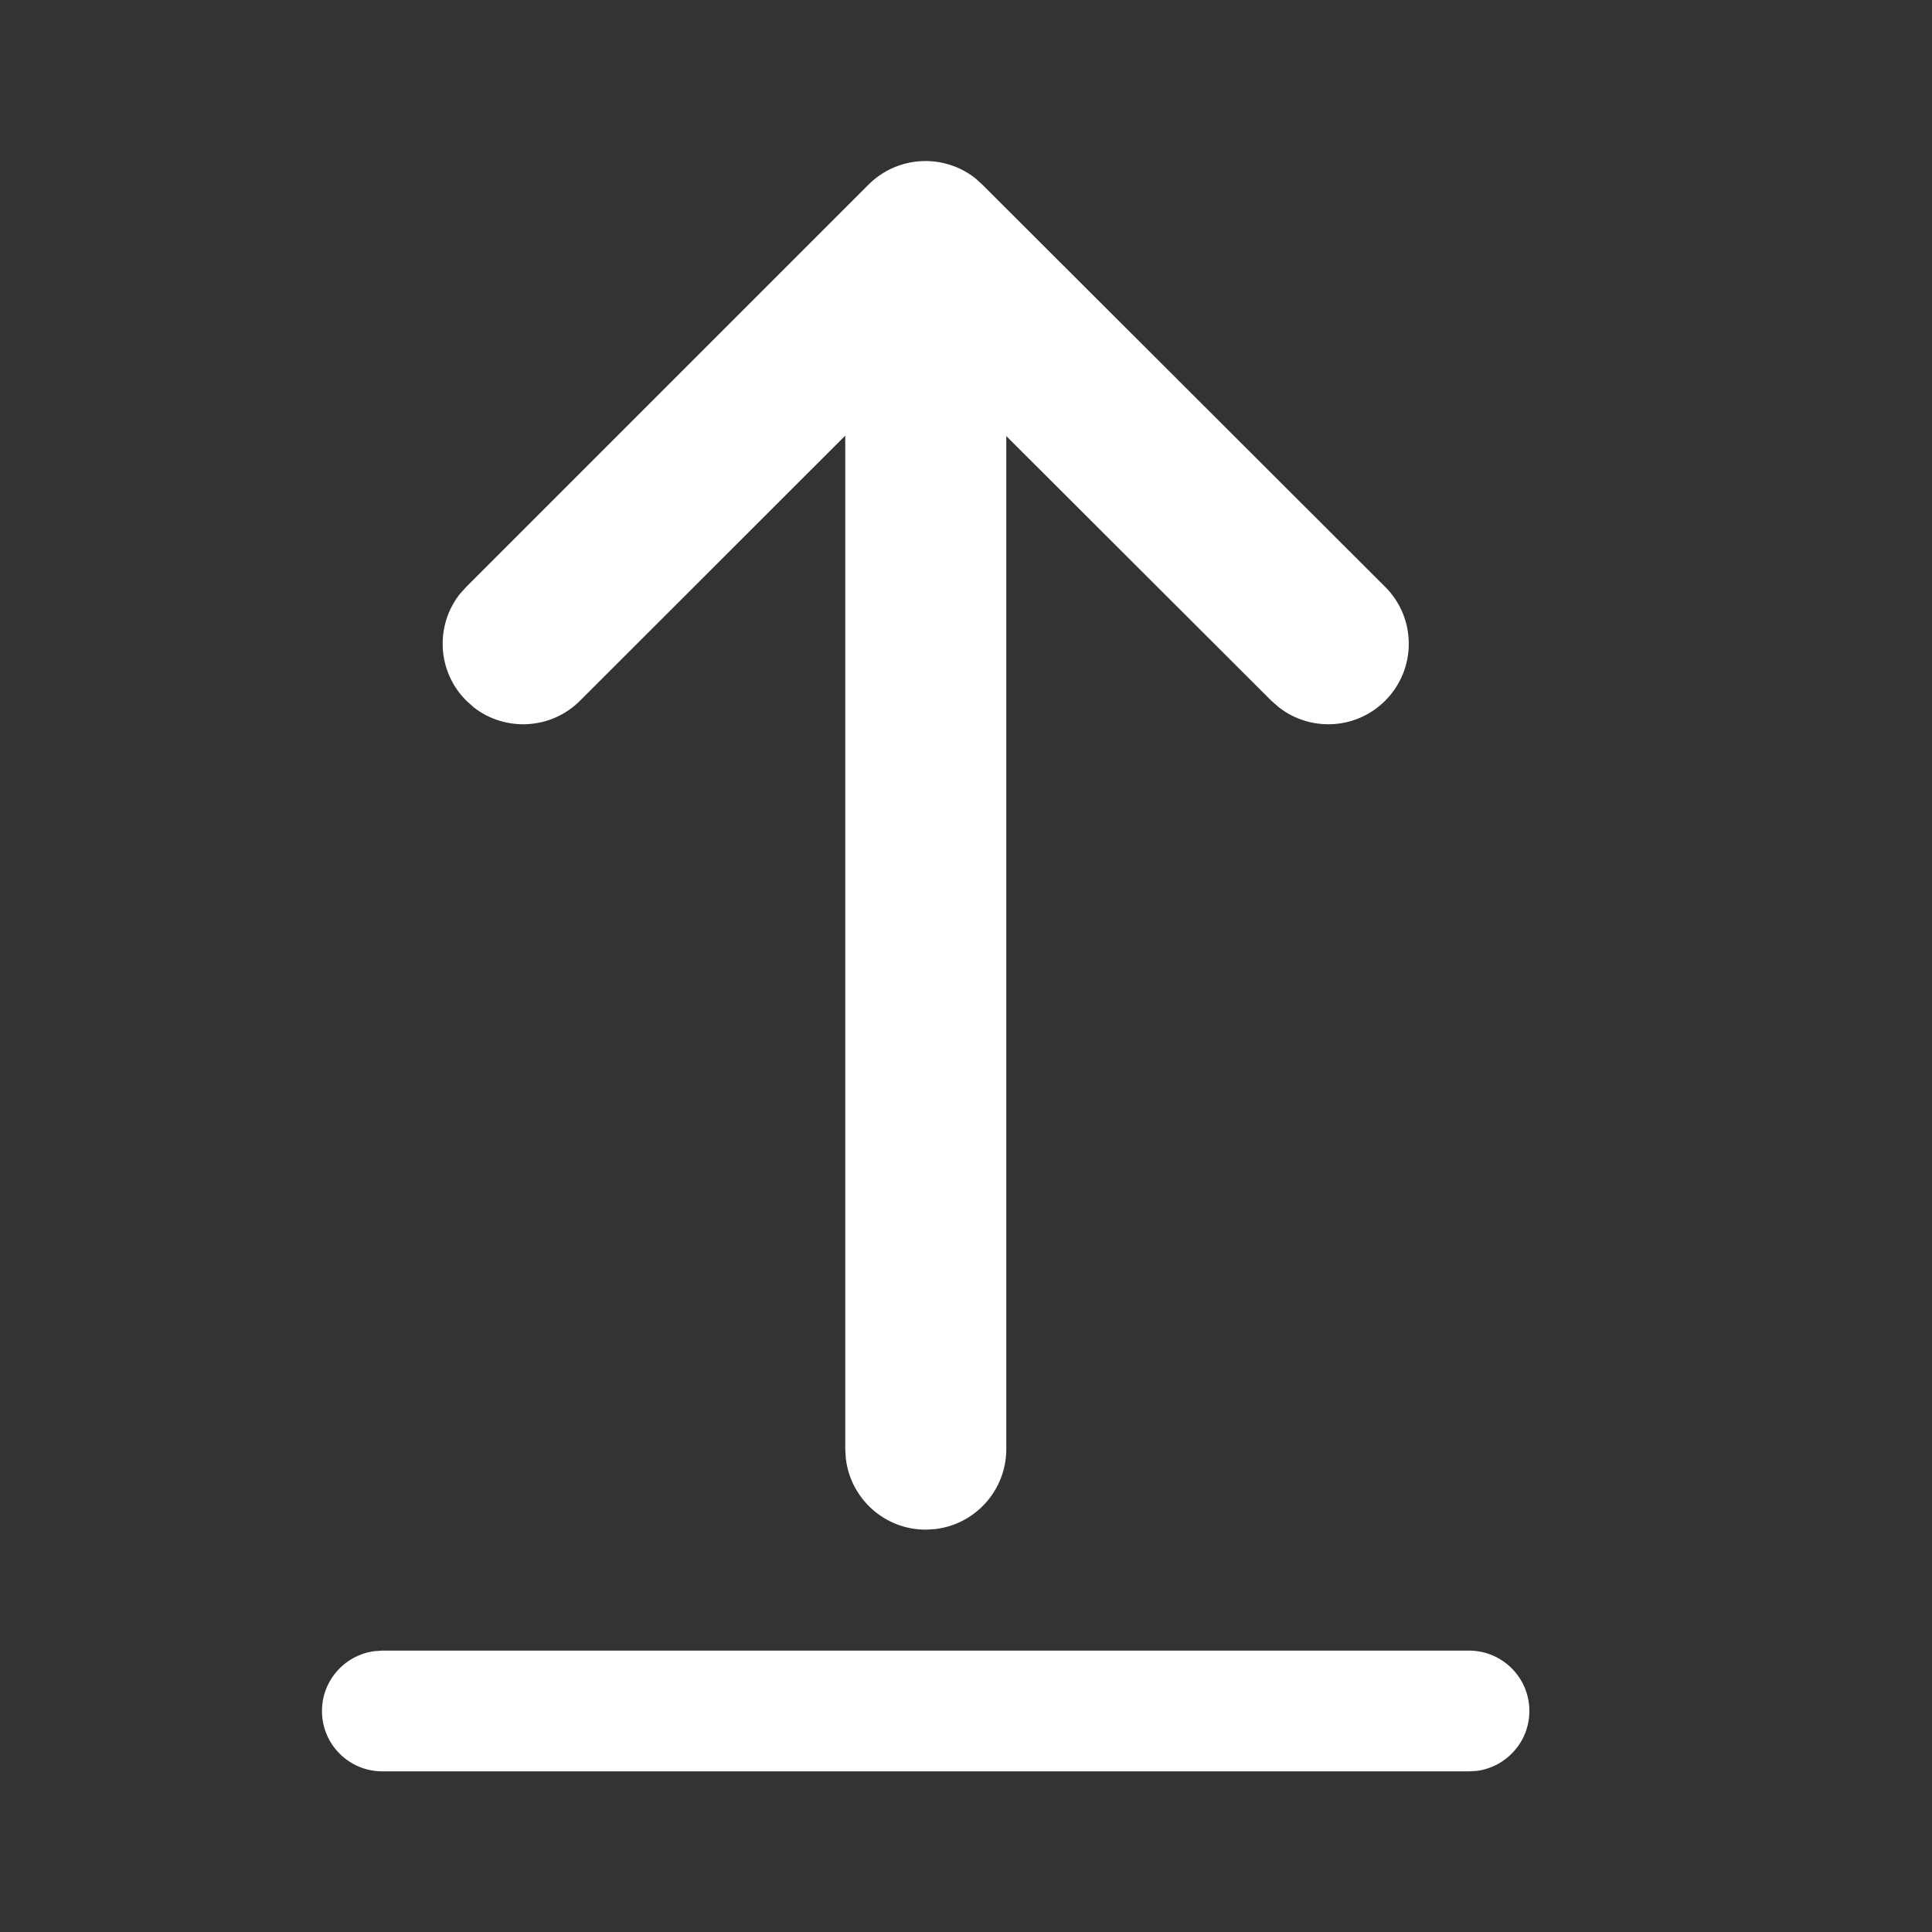 <svg width="20" height="20" viewBox="0 0 20 20" fill="none" xmlns="http://www.w3.org/2000/svg">
<rect x="0" y="0" width="20" height="20" fill="#333333" stroke="none"/>
<path d="M3.958 17.087H15.207C15.552 17.087 15.832 17.367 15.832 17.712C15.832 18.029 15.596 18.29 15.291 18.332L15.207 18.337H3.958C3.613 18.337 3.333 18.058 3.333 17.712C3.333 17.396 3.569 17.134 3.874 17.093L3.958 17.087Z" fill="white"/>
<path d="M9.584 15.835L9.681 15.829C10.095 15.781 10.417 15.428 10.417 15.001V4.514L13.161 7.254L13.24 7.323C13.567 7.577 14.04 7.554 14.34 7.253C14.665 6.927 14.665 6.4 14.339 6.075L10.169 1.911L10.091 1.841C9.764 1.588 9.292 1.611 8.991 1.911L4.827 6.075L4.757 6.153C4.503 6.48 4.526 6.953 4.827 7.253L4.905 7.323C5.232 7.577 5.705 7.554 6.005 7.253L8.75 4.51V15.001L8.756 15.098C8.804 15.513 9.156 15.835 9.584 15.835Z" fill="white"/>
</svg>
